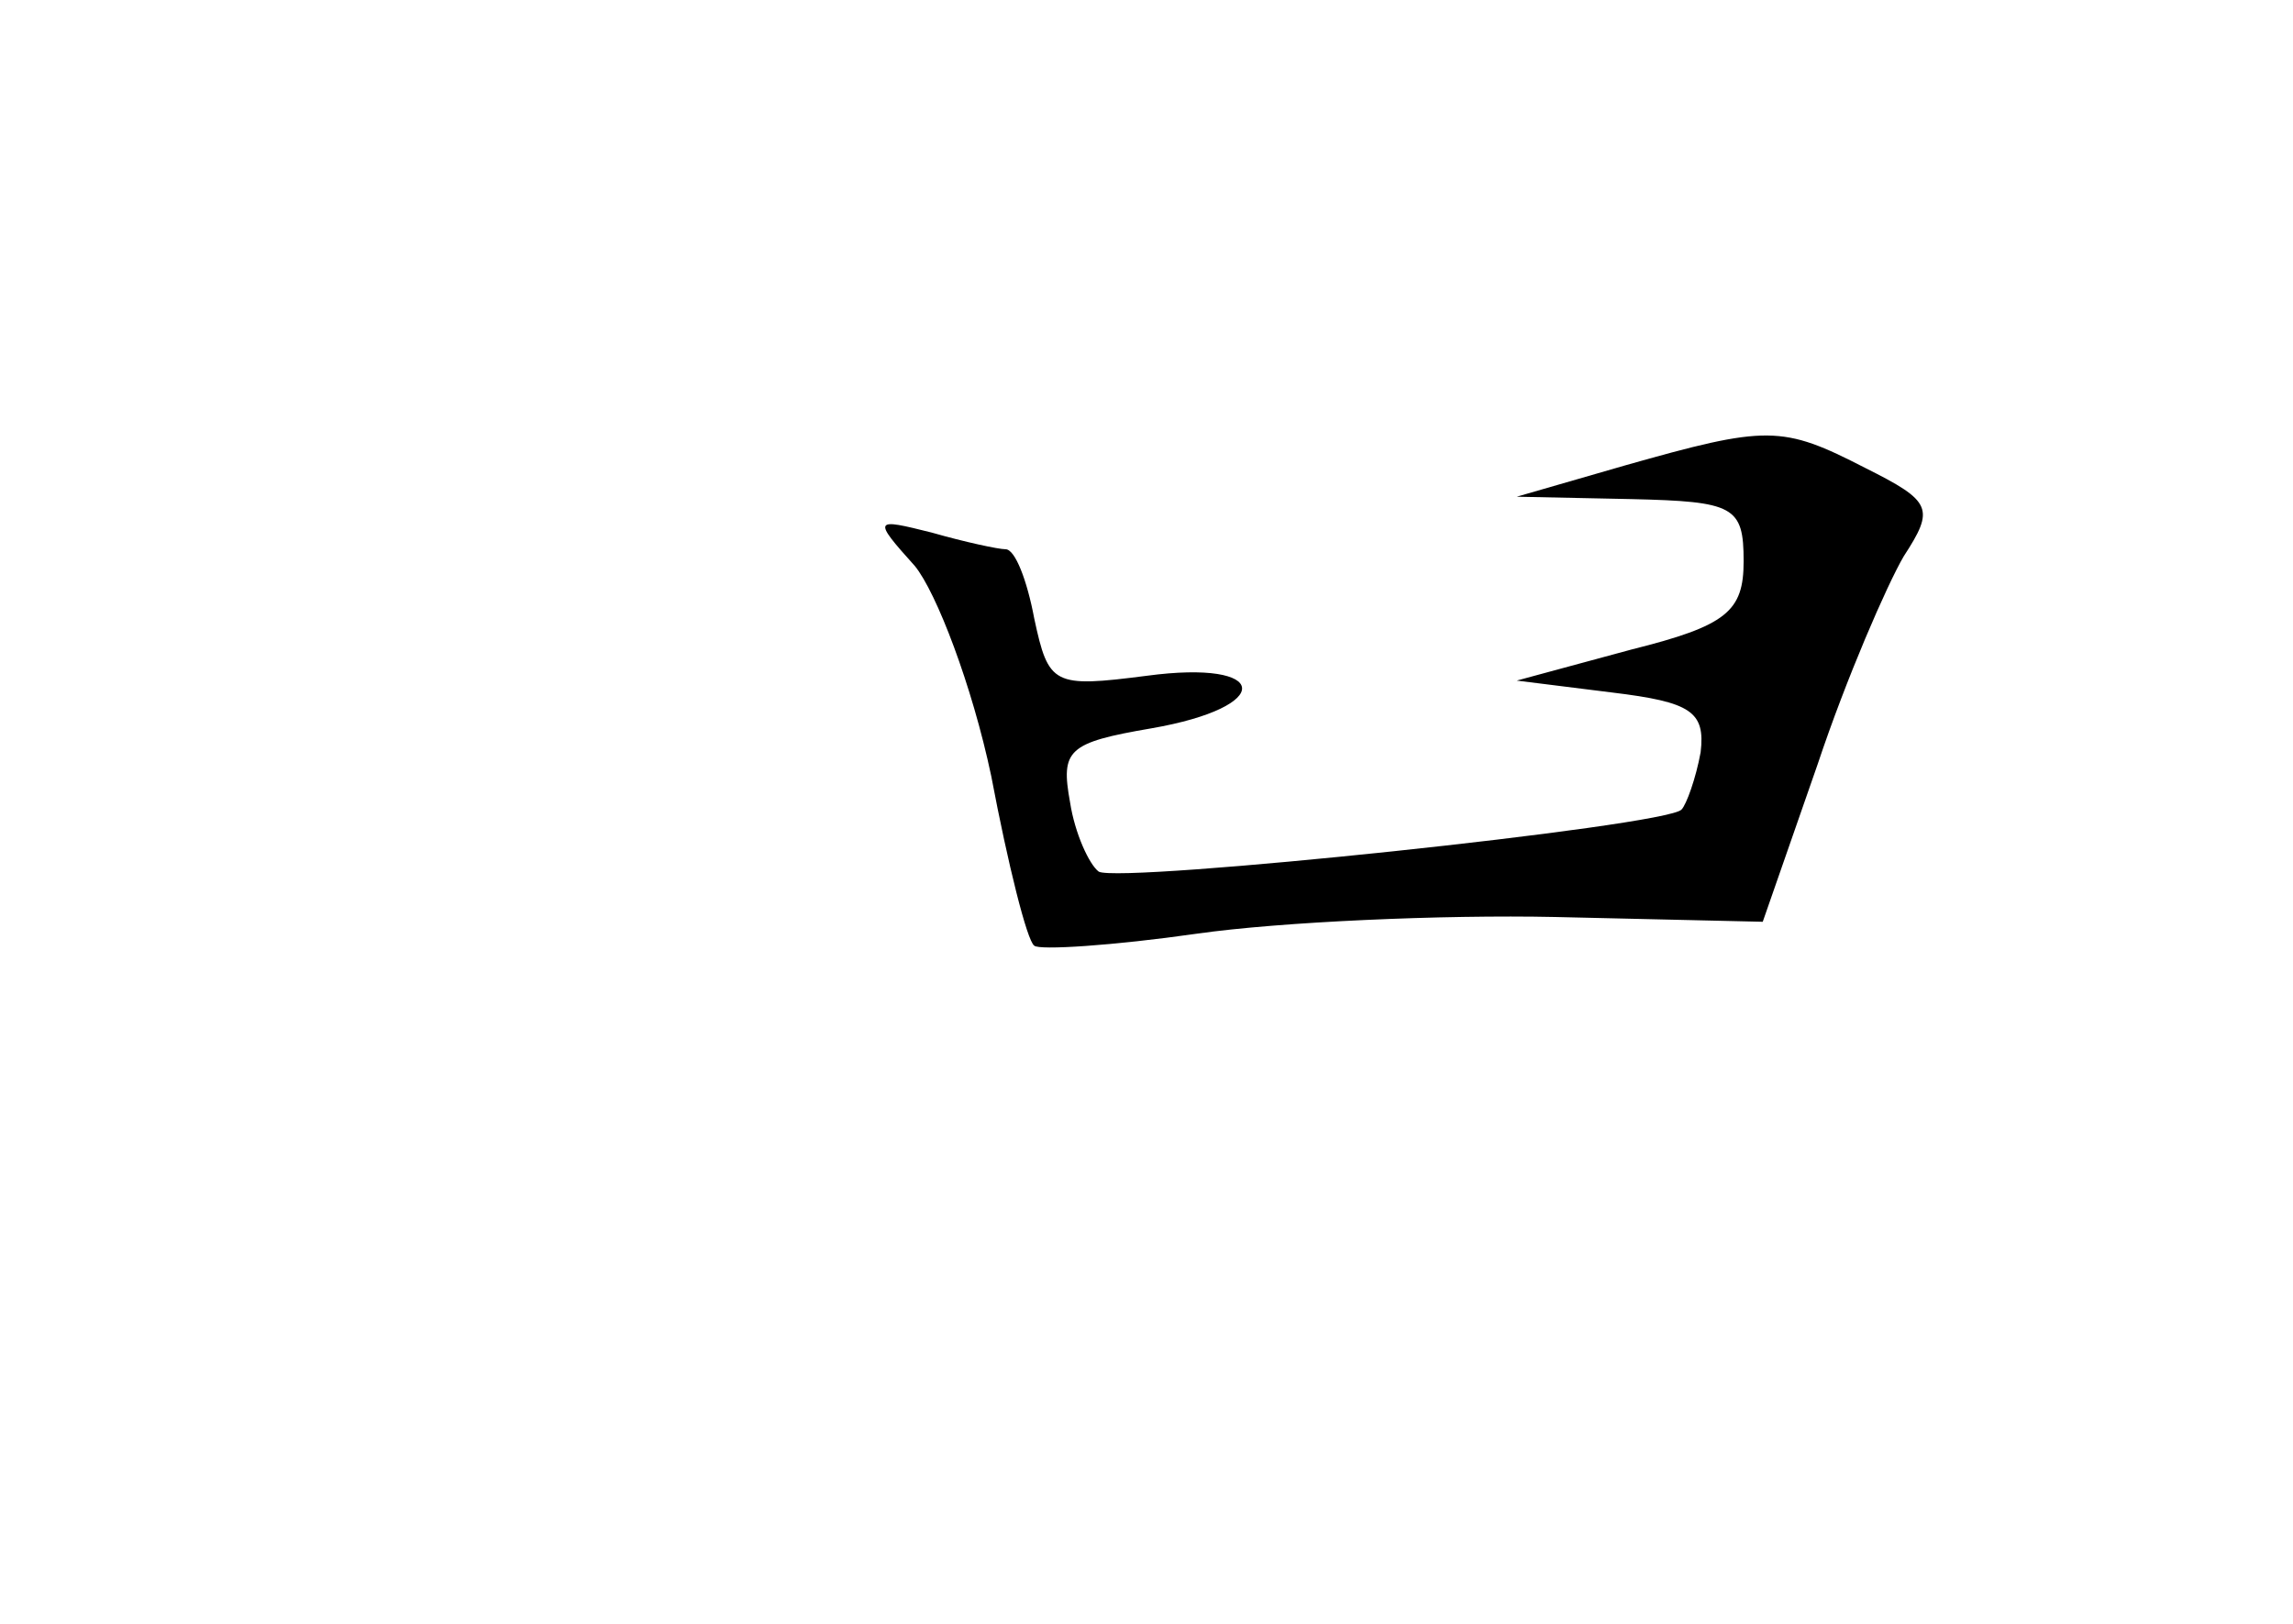 <?xml version="1.0" standalone="no"?>
<!DOCTYPE svg PUBLIC "-//W3C//DTD SVG 20010904//EN"
 "http://www.w3.org/TR/2001/REC-SVG-20010904/DTD/svg10.dtd">
<svg version="1.0" xmlns="http://www.w3.org/2000/svg"
 width="96pt" height="68pt" viewBox="0 0 96 68"
 preserveAspectRatio="xMidYMid meet">
<g transform="translate(0,68) scale(0.1,-0.1)"
fill="#000000" stroke="none">
<path d="M680 485 l-45 -13 48 -1 c43 -1 47 -3 47 -26 0 -21 -7 -27 -47 -37
l-48 -13 40 -5 c33 -4 39 -8 37 -25 -2 -11 -6 -22 -8 -24 -6 -7 -235 -31 -244
-26 -4 3 -10 16 -12 29 -4 22 -1 25 34 31 52 9 50 29 -2 22 -39 -5 -41 -4 -47
24 -3 16 -8 29 -12 29 -3 0 -17 3 -31 7 -24 6 -25 6 -7 -14 9 -11 24 -50 32
-88 7 -37 15 -69 18 -71 2 -2 33 0 68 5 35 5 103 8 150 7 l87 -2 23 66 c12 36
29 75 36 87 13 20 12 23 -16 37 -35 18 -41 18 -101 1z"/>
</g>
</svg>
